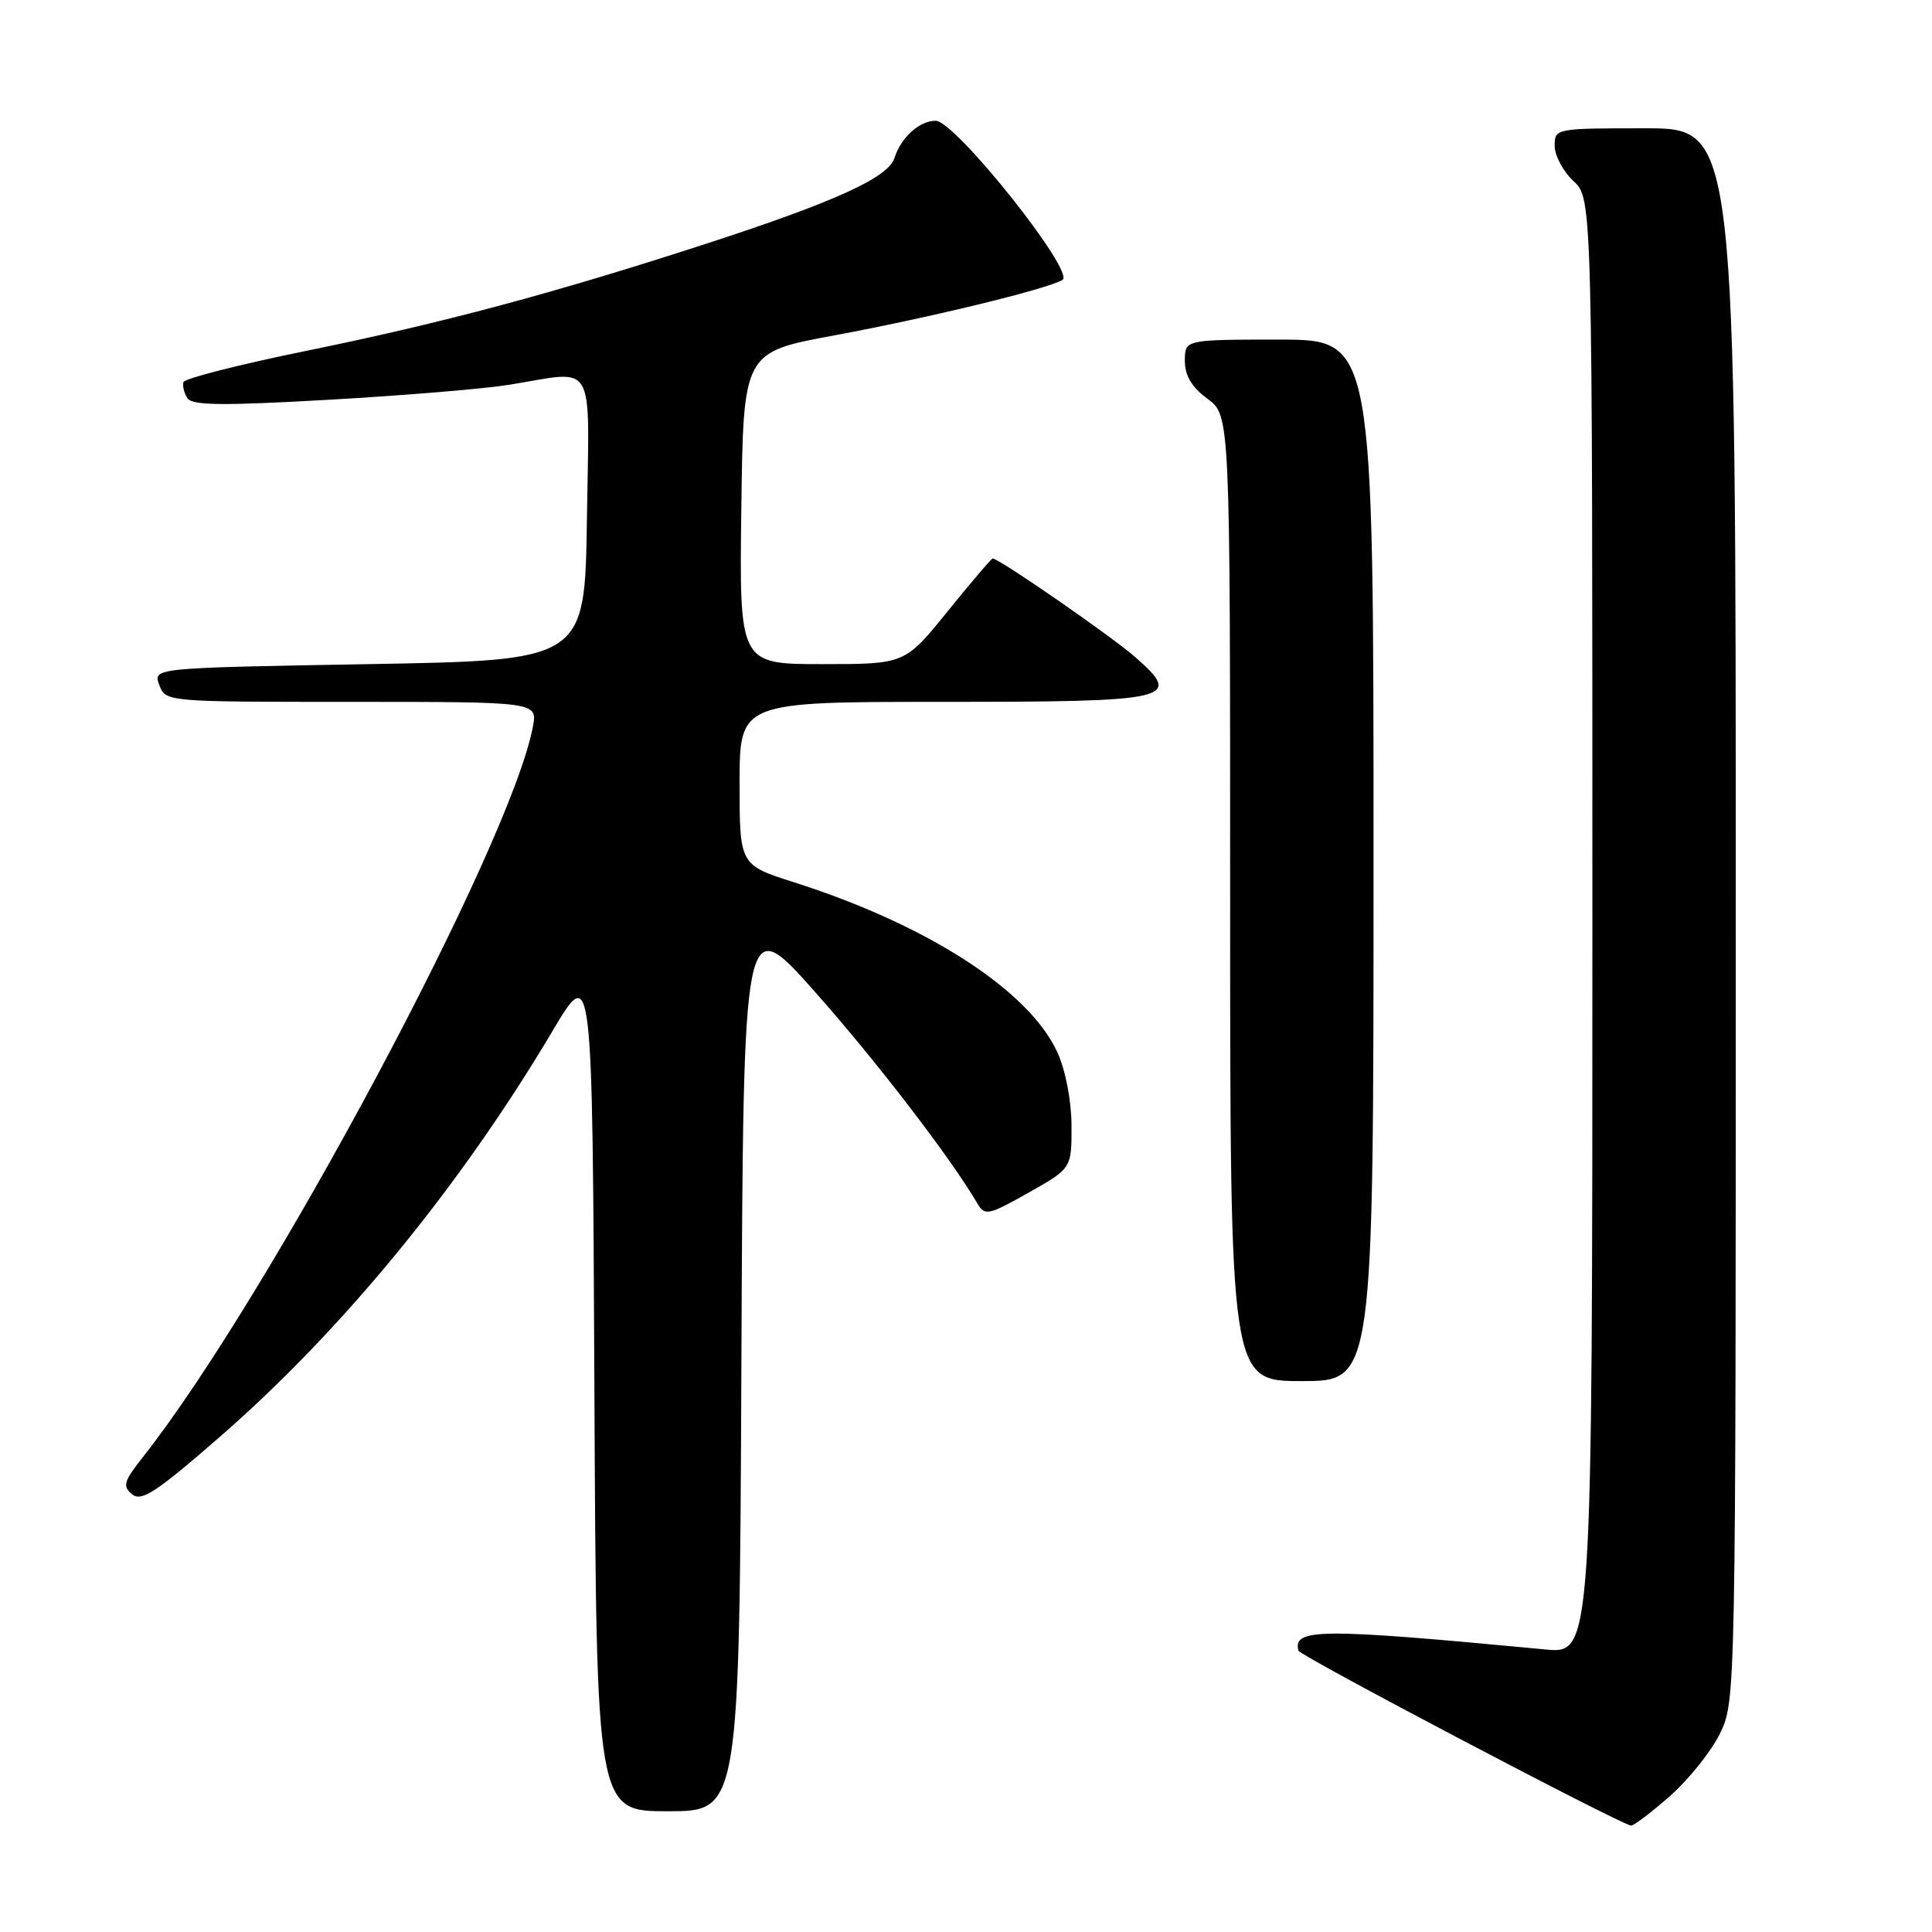 <?xml version="1.0" encoding="UTF-8" standalone="no"?>
<!DOCTYPE svg PUBLIC "-//W3C//DTD SVG 1.1//EN" "http://www.w3.org/Graphics/SVG/1.1/DTD/svg11.dtd" >
<svg xmlns="http://www.w3.org/2000/svg" xmlns:xlink="http://www.w3.org/1999/xlink" version="1.1" viewBox="0 0 256 256">
 <g >
 <path fill="currentColor"
d=" M 221.28 237.99 C 223.78 235.78 226.77 232.04 227.92 229.67 C 229.99 225.40 230.00 224.72 230.00 121.18 C 230.00 17.00 230.00 17.00 218.00 17.00 C 206.11 17.00 206.00 17.02 206.00 19.33 C 206.00 20.60 207.12 22.71 208.50 24.00 C 211.00 26.35 211.00 26.35 211.00 122.75 C 211.00 219.16 211.00 219.16 204.75 218.56 C 174.91 215.73 171.28 215.74 172.05 218.72 C 172.22 219.40 214.49 241.63 216.11 241.90 C 216.44 241.95 218.77 240.19 221.28 237.99 Z  M 98.24 180.37 C 98.50 120.73 98.50 120.73 108.00 131.44 C 116.16 140.64 125.97 153.42 129.53 159.50 C 130.49 161.13 131.00 161.02 136.28 158.04 C 142.00 154.81 142.00 154.81 141.98 149.15 C 141.97 145.85 141.19 141.82 140.12 139.46 C 136.40 131.27 122.91 122.55 105.25 116.92 C 98.00 114.61 98.00 114.61 98.00 103.80 C 98.00 93.00 98.00 93.00 124.88 93.00 C 155.42 93.00 156.81 92.68 150.45 87.09 C 147.31 84.33 132.38 74.00 131.54 74.00 C 131.37 74.00 128.68 77.15 125.57 81.00 C 119.91 88.00 119.91 88.00 108.94 88.00 C 97.96 88.00 97.96 88.00 98.23 67.33 C 98.50 46.67 98.50 46.67 110.50 44.45 C 123.00 42.13 138.52 38.37 140.78 37.10 C 142.57 36.10 126.57 16.00 123.98 16.00 C 121.82 16.00 119.39 18.21 118.51 20.96 C 117.70 23.53 110.52 26.79 93.50 32.32 C 73.26 38.89 58.66 42.80 40.54 46.50 C 31.76 48.29 24.46 50.15 24.31 50.63 C 24.16 51.11 24.39 52.06 24.82 52.75 C 25.45 53.73 29.41 53.78 43.56 52.97 C 53.43 52.41 64.20 51.52 67.50 50.98 C 79.14 49.10 78.08 47.27 77.77 68.75 C 77.50 87.50 77.50 87.50 48.88 88.00 C 20.27 88.50 20.27 88.50 21.10 90.75 C 21.94 93.00 21.94 93.00 46.58 93.00 C 71.22 93.00 71.22 93.00 70.61 96.29 C 67.68 111.90 35.60 171.96 18.89 193.13 C 16.40 196.28 16.21 196.93 17.50 198.00 C 18.73 199.02 20.69 197.74 29.13 190.39 C 45.38 176.24 61.01 157.17 73.22 136.60 C 78.50 127.71 78.50 127.71 78.76 183.85 C 79.02 240.00 79.02 240.00 88.50 240.00 C 97.98 240.00 97.98 240.00 98.24 180.37 Z  M 182.00 114.00 C 182.00 45.00 182.00 45.00 169.50 45.00 C 157.00 45.00 157.00 45.00 157.00 47.81 C 157.00 49.78 157.90 51.29 160.00 52.84 C 163.00 55.06 163.00 55.06 163.00 119.03 C 163.00 183.00 163.00 183.00 172.50 183.00 C 182.00 183.00 182.00 183.00 182.00 114.00 Z "/>
</g>
</svg>